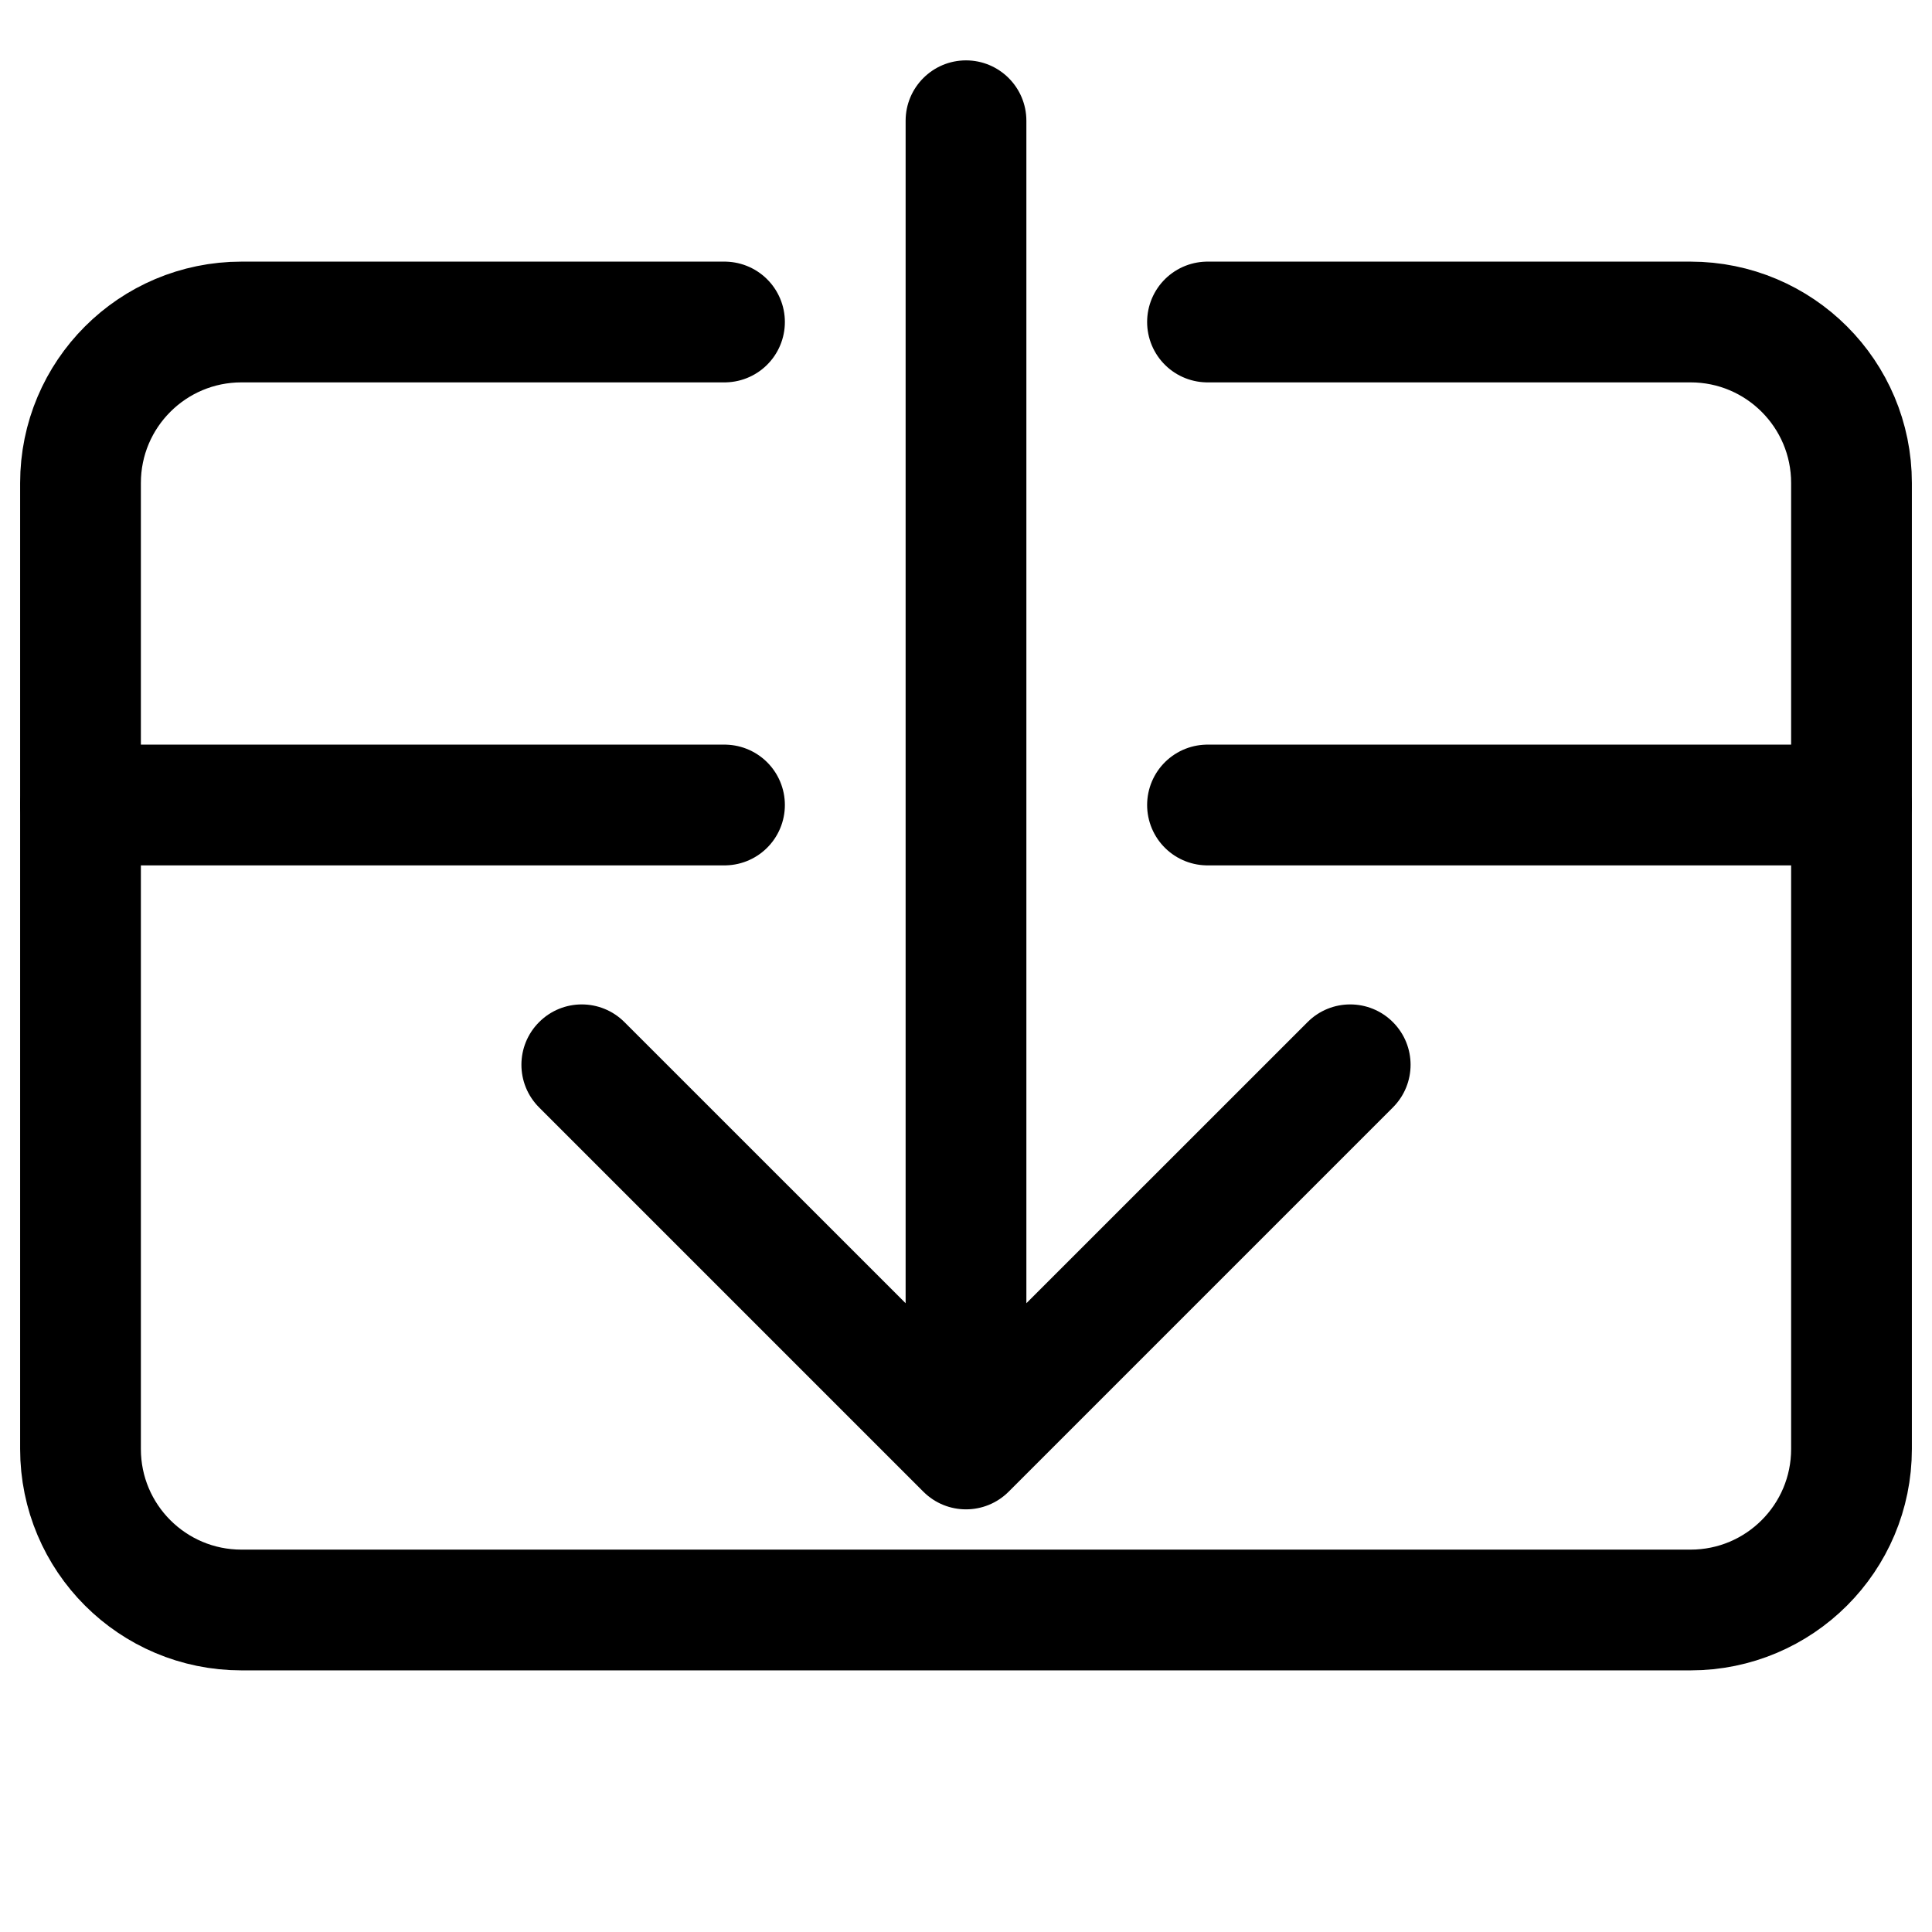 <svg width="24" height="24" viewBox="0 0 24 24" fill="none" xmlns="http://www.w3.org/2000/svg">
<path d="M15 4H21C22.105 4 23 4.895 23 6V18C23 19.105 22.105 20 21 20H3C1.895 20 1 19.105 1 18V6C1 4.895 1.895 4 3 4H9" stroke="currentColor" stroke-width="1.5" stroke-linecap="round" stroke-linejoin="round"/>
<path d="M1 10H9M23 10H15" stroke="currentColor" stroke-width="1.5" stroke-linecap="round" stroke-linejoin="round"/>
<path d="M12.75 1.5C12.75 1.086 12.414 0.75 12 0.75C11.586 0.75 11.25 1.086 11.25 1.5H12.75ZM11.47 18.53C11.763 18.823 12.237 18.823 12.53 18.53L17.303 13.757C17.596 13.464 17.596 12.99 17.303 12.697C17.01 12.404 16.535 12.404 16.243 12.697L12 16.939L7.757 12.697C7.464 12.404 6.99 12.404 6.697 12.697C6.404 12.99 6.404 13.464 6.697 13.757L11.47 18.53ZM11.25 1.5V18H12.75V1.5H11.25Z" fill="currentColor"/>
</svg>
